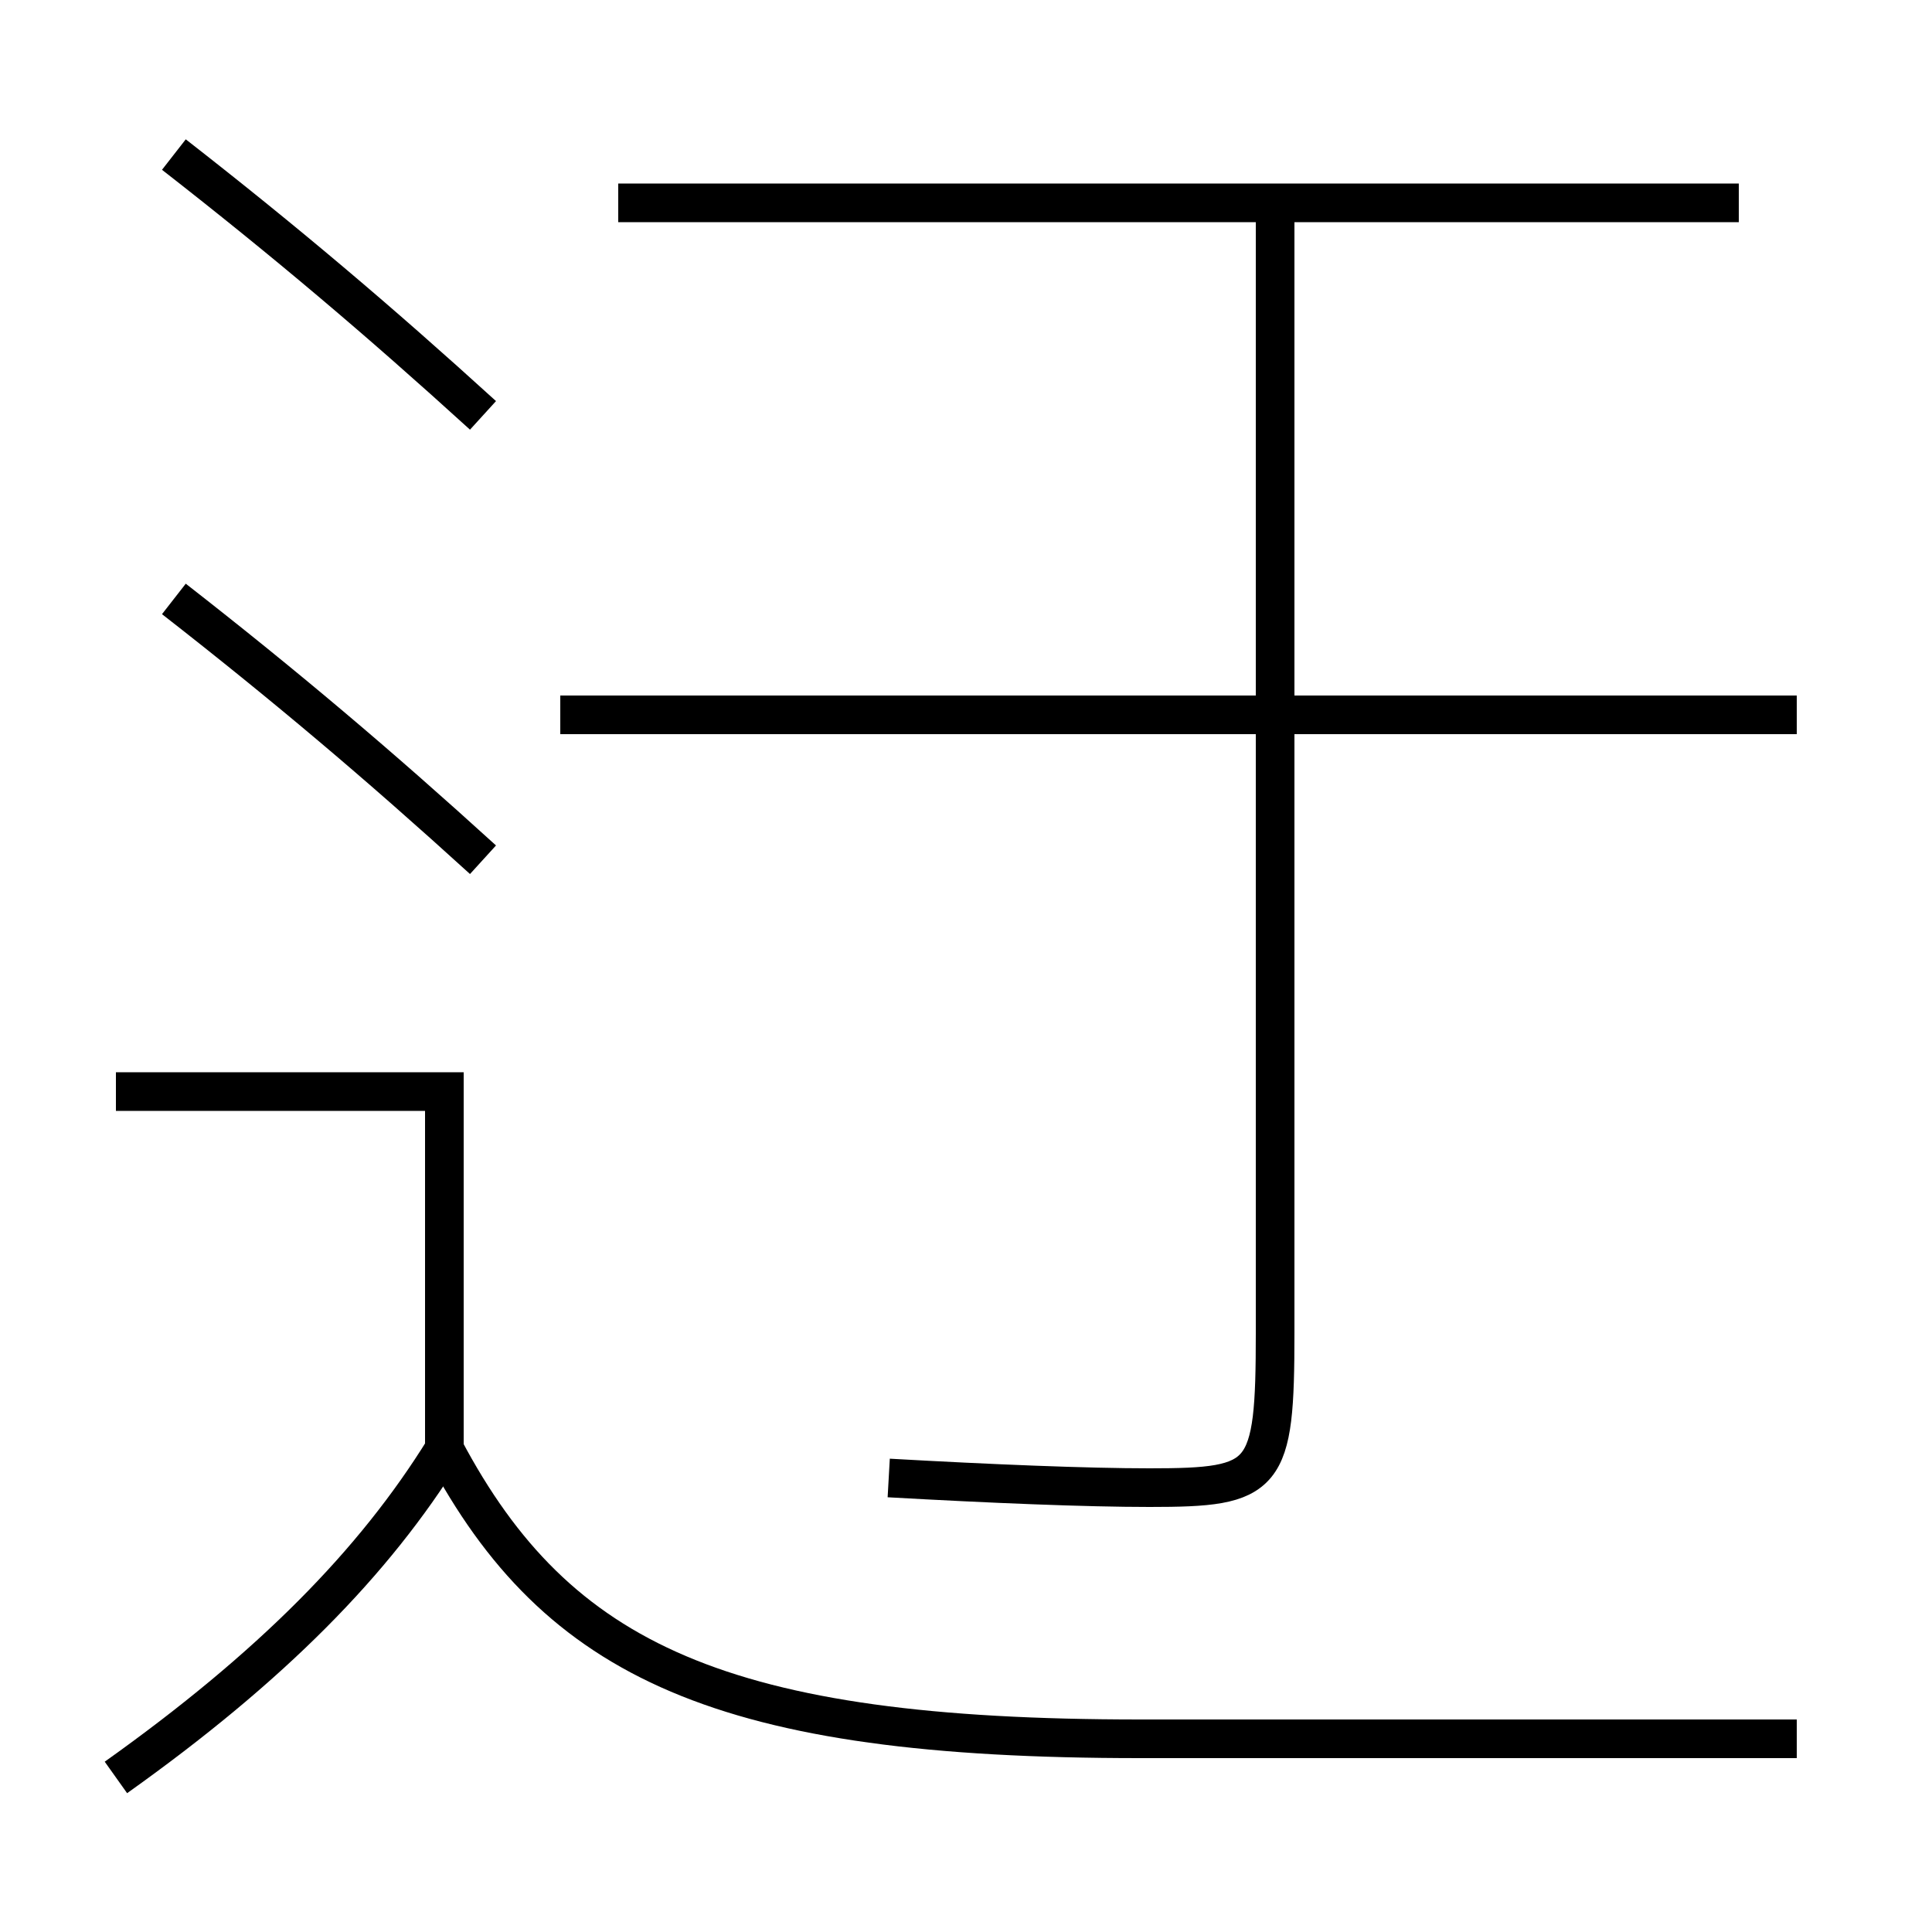 <?xml version='1.0' encoding='utf-8'?>
<svg xmlns="http://www.w3.org/2000/svg" height="100px" version="1.0" viewBox="0 0 100 100" width="100px" x="0px" y="0px">
<line fill="none" stroke="#000000" stroke-width="2" x1="29" x2="93" y1="37" y2="37" /><line fill="none" stroke="#000000" stroke-width="2" x1="90" x2="32" y1="10.5" y2="10.5" /><polyline fill="none" points="23,75 23,56.5 6,56.5" stroke="#000000" stroke-width="2" /><path d="M66,10.5 V69.0 c0,7.551 -0.438,8 -6.5,8 c-3.26,0 -8.193,-0.201 -13.5,-0.5" fill="none" stroke="#000000" stroke-width="2" /><path d="M9,8 c5.725,4.463 10.574,8.562 16,13.5" fill="none" stroke="#000000" stroke-width="2" /><path d="M9,31 c5.725,4.464 10.574,8.562 16,13.5" fill="none" stroke="#000000" stroke-width="2" /><path d="M6,92 c8.029,-5.713 13.36,-11.114 17,-17" fill="none" stroke="#000000" stroke-width="2" /><path d="M93,90 h-34.0 c-21.543,0 -30.148,-3.961 -36,-15" fill="none" stroke="#000000" stroke-width="2" /></svg>